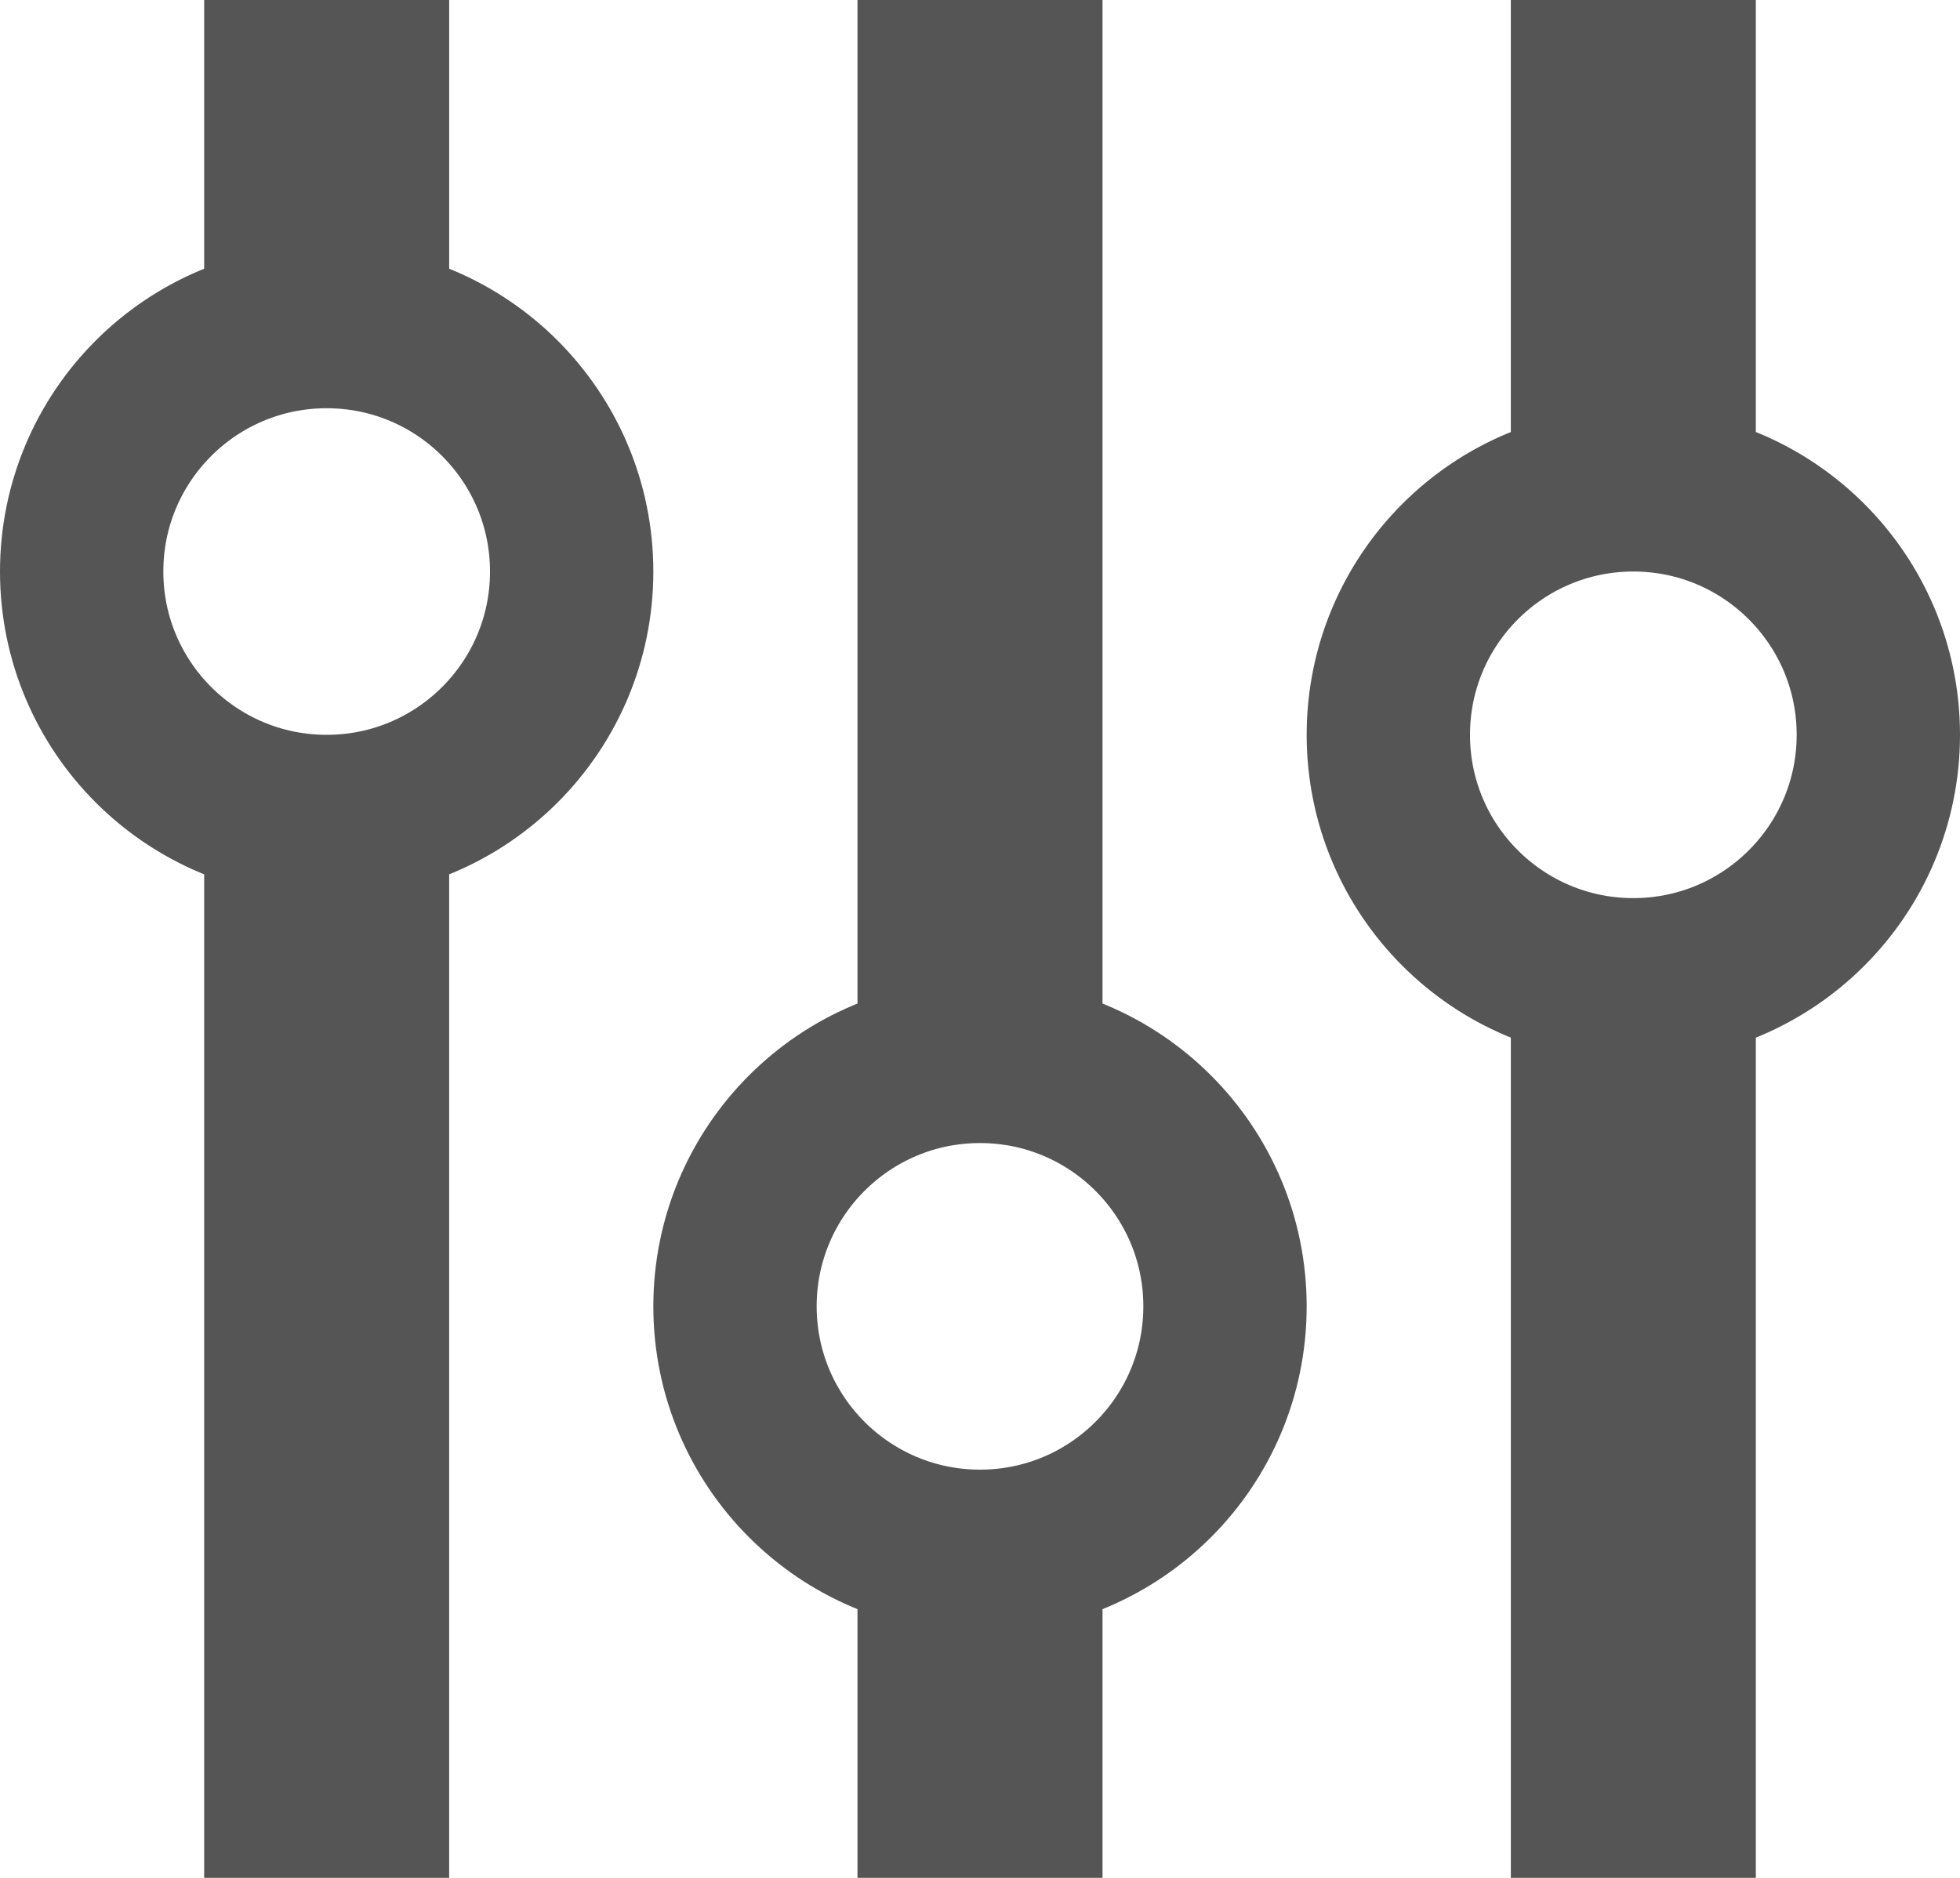 <?xml version="1.0" encoding="UTF-8"?>
<svg width="24px" height="23px" viewBox="0 0 24 23" version="1.1" xmlns="http://www.w3.org/2000/svg" xmlns:xlink="http://www.w3.org/1999/xlink">
    <!-- Generator: Sketch 48.1 (47250) - http://www.bohemiancoding.com/sketch -->
    <title>icon_filters</title>
    <desc>Created with Sketch.</desc>
    <defs></defs>
    <g id="Page-1" stroke="none" stroke-width="1" fill="none" fill-rule="evenodd">
        <g id="icon_filters" transform="translate(1, 0)" stroke="#555555">
            <path d="M3,0 L3,4" id="Path-2" stroke-width="3"></path>
            <path d="M3,10 L3,23" id="Path-2" stroke-width="3"></path>
            <path d="M19,0 L19,6" id="Path-2" stroke-width="3"></path>
            <path d="M19,12 L19,23" id="Path-2" stroke-width="3"></path>
            <path d="M11,0 L11,13" id="Path-2" stroke-width="3"></path>
            <path d="M11,19 L11,23" id="Path-2" stroke-width="3"></path>
            <circle id="Oval" stroke-width="2" cx="3" cy="7" r="3"></circle>
            <circle id="Oval" stroke-width="2" cx="11" cy="16" r="3"></circle>
            <circle id="Oval" stroke-width="2" cx="19" cy="9" r="3"></circle>
        </g>
    </g>
</svg>